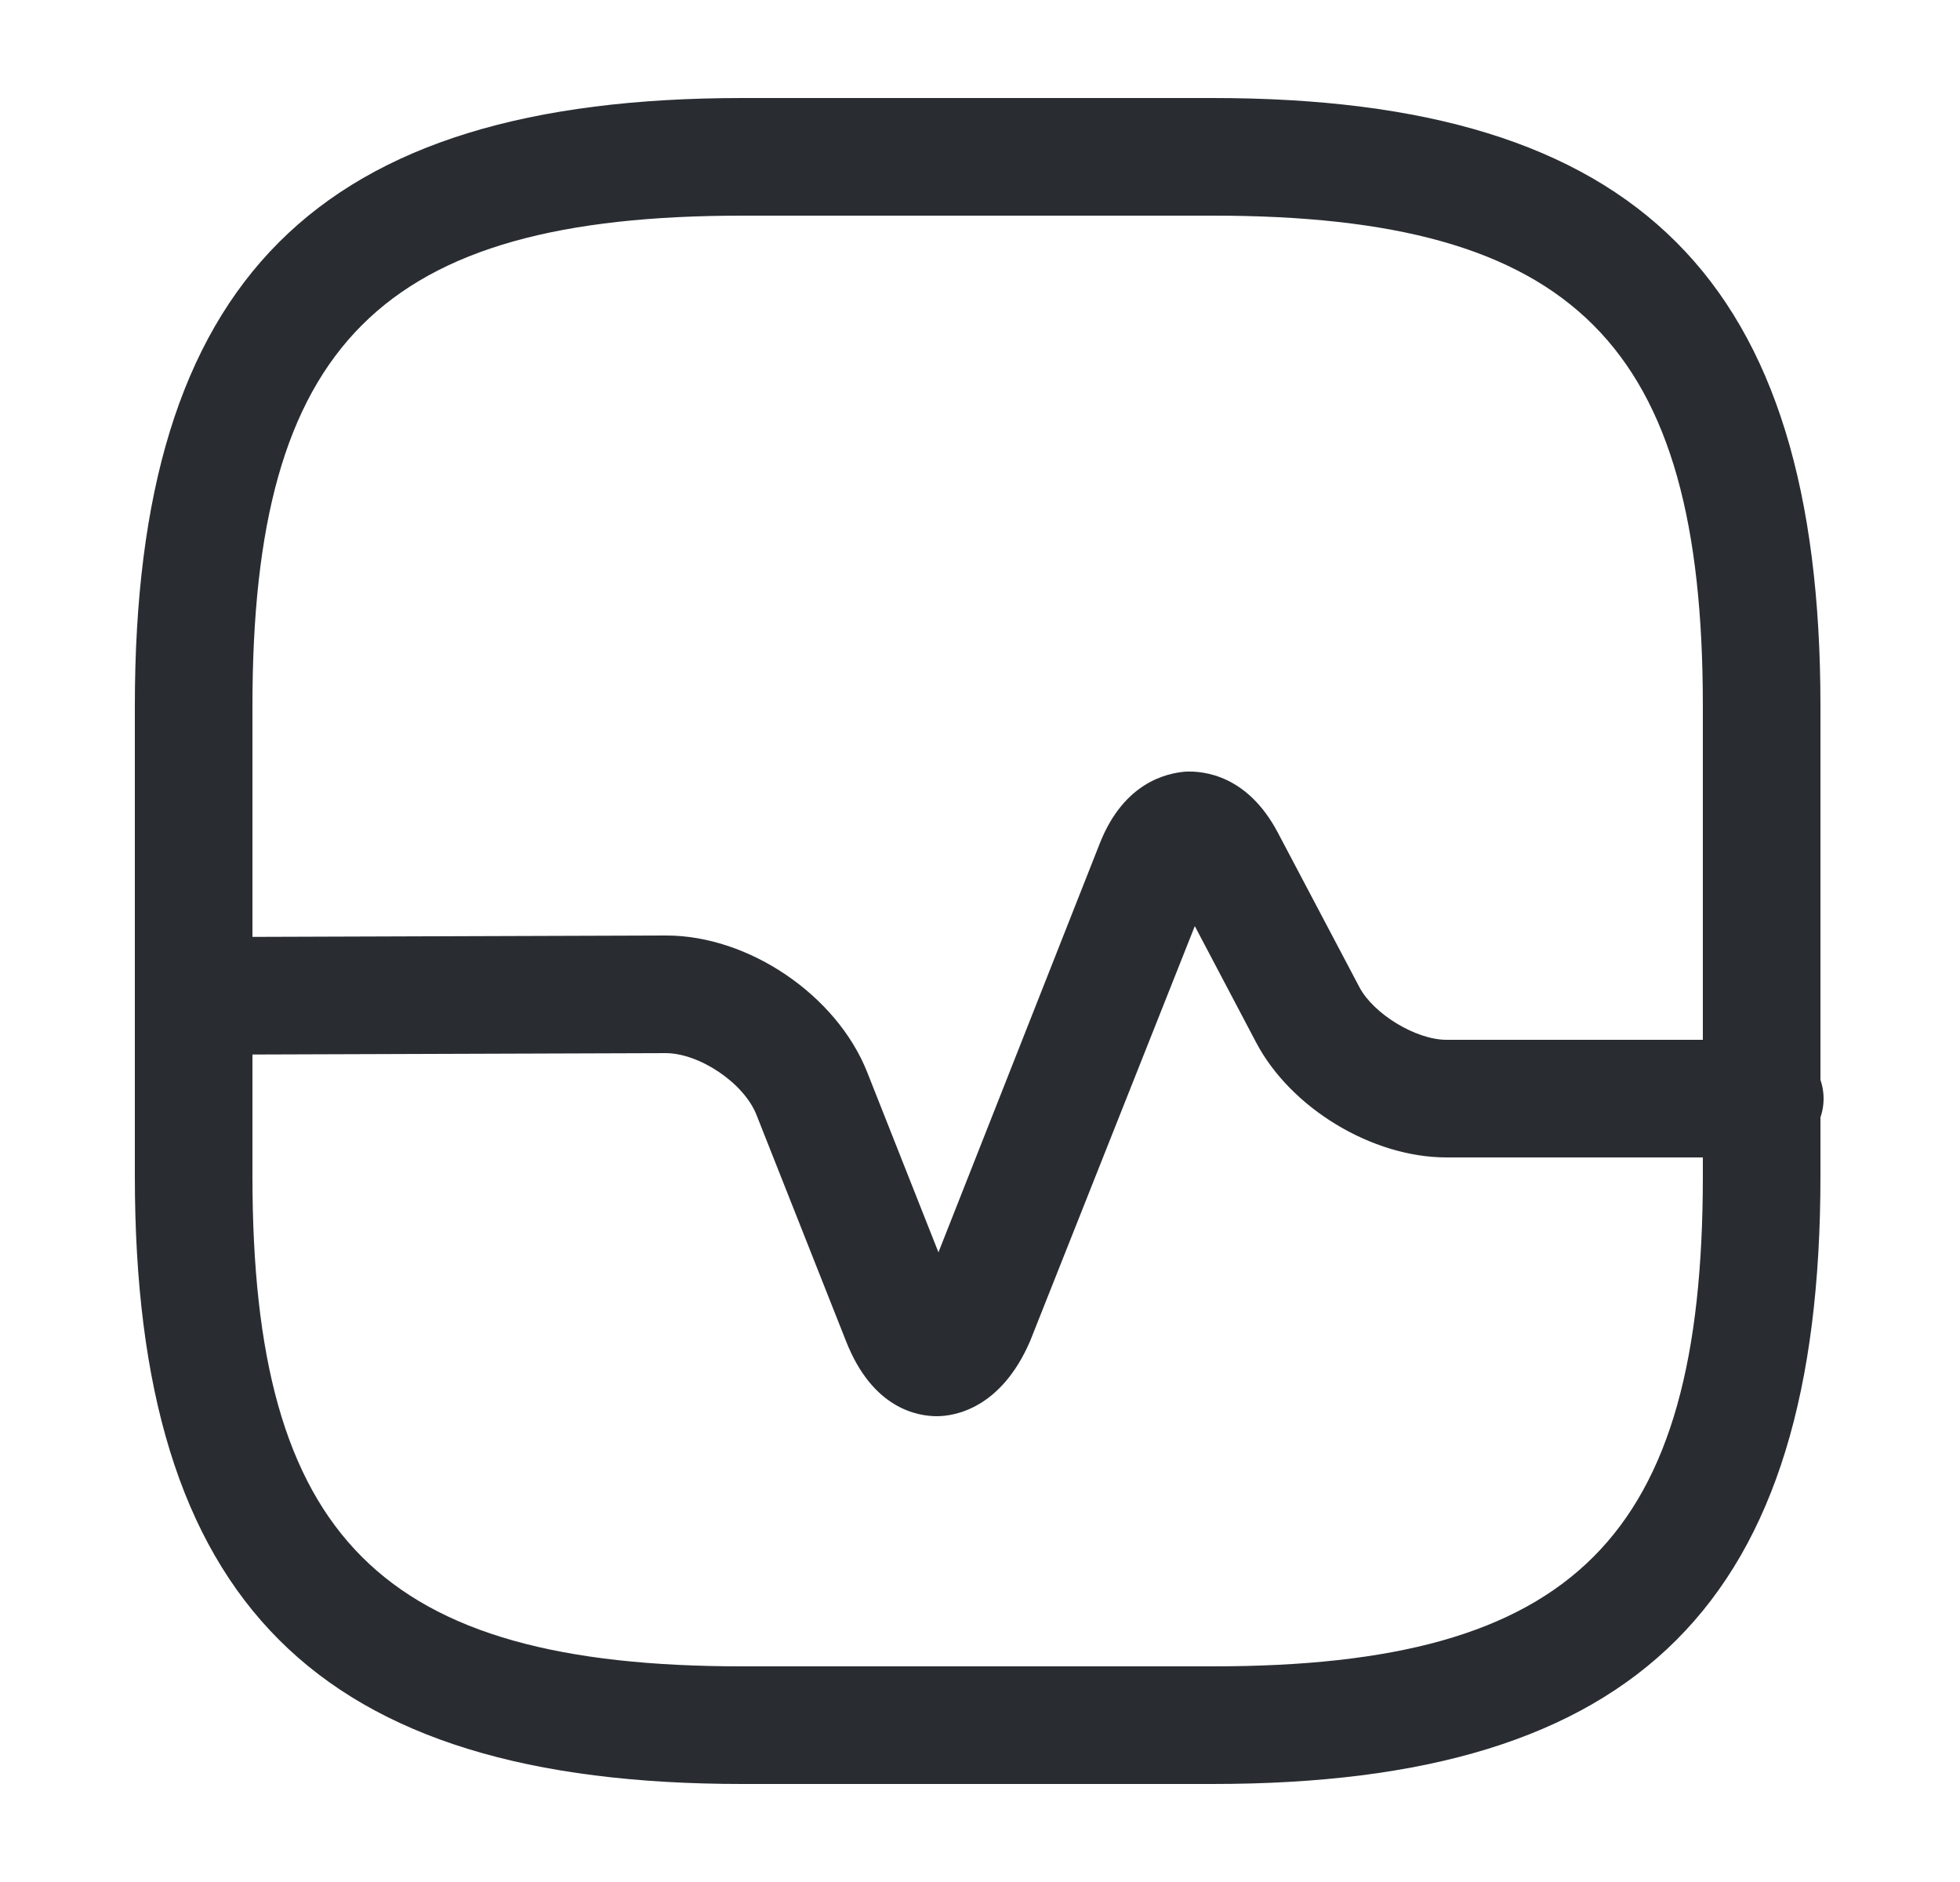 <svg width="25" height="24" viewBox="0 0 25 24" fill="none" xmlns="http://www.w3.org/2000/svg">
<path d="M15.47 22.75H9.47C4.04 22.75 1.72 20.43 1.72 15V9C1.72 3.57 4.04 1.25 9.47 1.25H15.47C20.9 1.25 23.22 3.57 23.22 9V15C23.22 20.43 20.91 22.75 15.47 22.75ZM9.47 2.75C4.86 2.75 3.22 4.39 3.22 9V15C3.22 19.61 4.86 21.25 9.47 21.25H15.47C20.08 21.25 21.72 19.61 21.72 15V9C21.72 4.39 20.08 2.75 15.47 2.75H9.47Z" fill="#292D32"/>
<path d="M11.95 18.06C11.71 18.06 11.13 17.97 10.79 17.1L9.65 14.22C9.49 13.81 8.92 13.43 8.49 13.43L2.49 13.45C2.08 13.45 1.74 13.12 1.74 12.7C1.74 12.29 2.07 11.95 2.49 11.95L8.49 11.93H8.5C9.55 11.93 10.67 12.69 11.06 13.67L11.97 15.97L14.03 10.75C14.34 9.97 14.89 9.86 15.12 9.84C15.35 9.83 15.91 9.88 16.3 10.62L17.34 12.59C17.52 12.93 18.06 13.26 18.45 13.26H22.51C22.92 13.26 23.26 13.6 23.26 14.01C23.26 14.42 22.92 14.76 22.51 14.76H18.45C17.5 14.76 16.46 14.13 16.02 13.29L15.24 11.81L13.14 17.1C12.77 17.96 12.18 18.06 11.95 18.06Z" fill="#292D32"/>
</svg>
